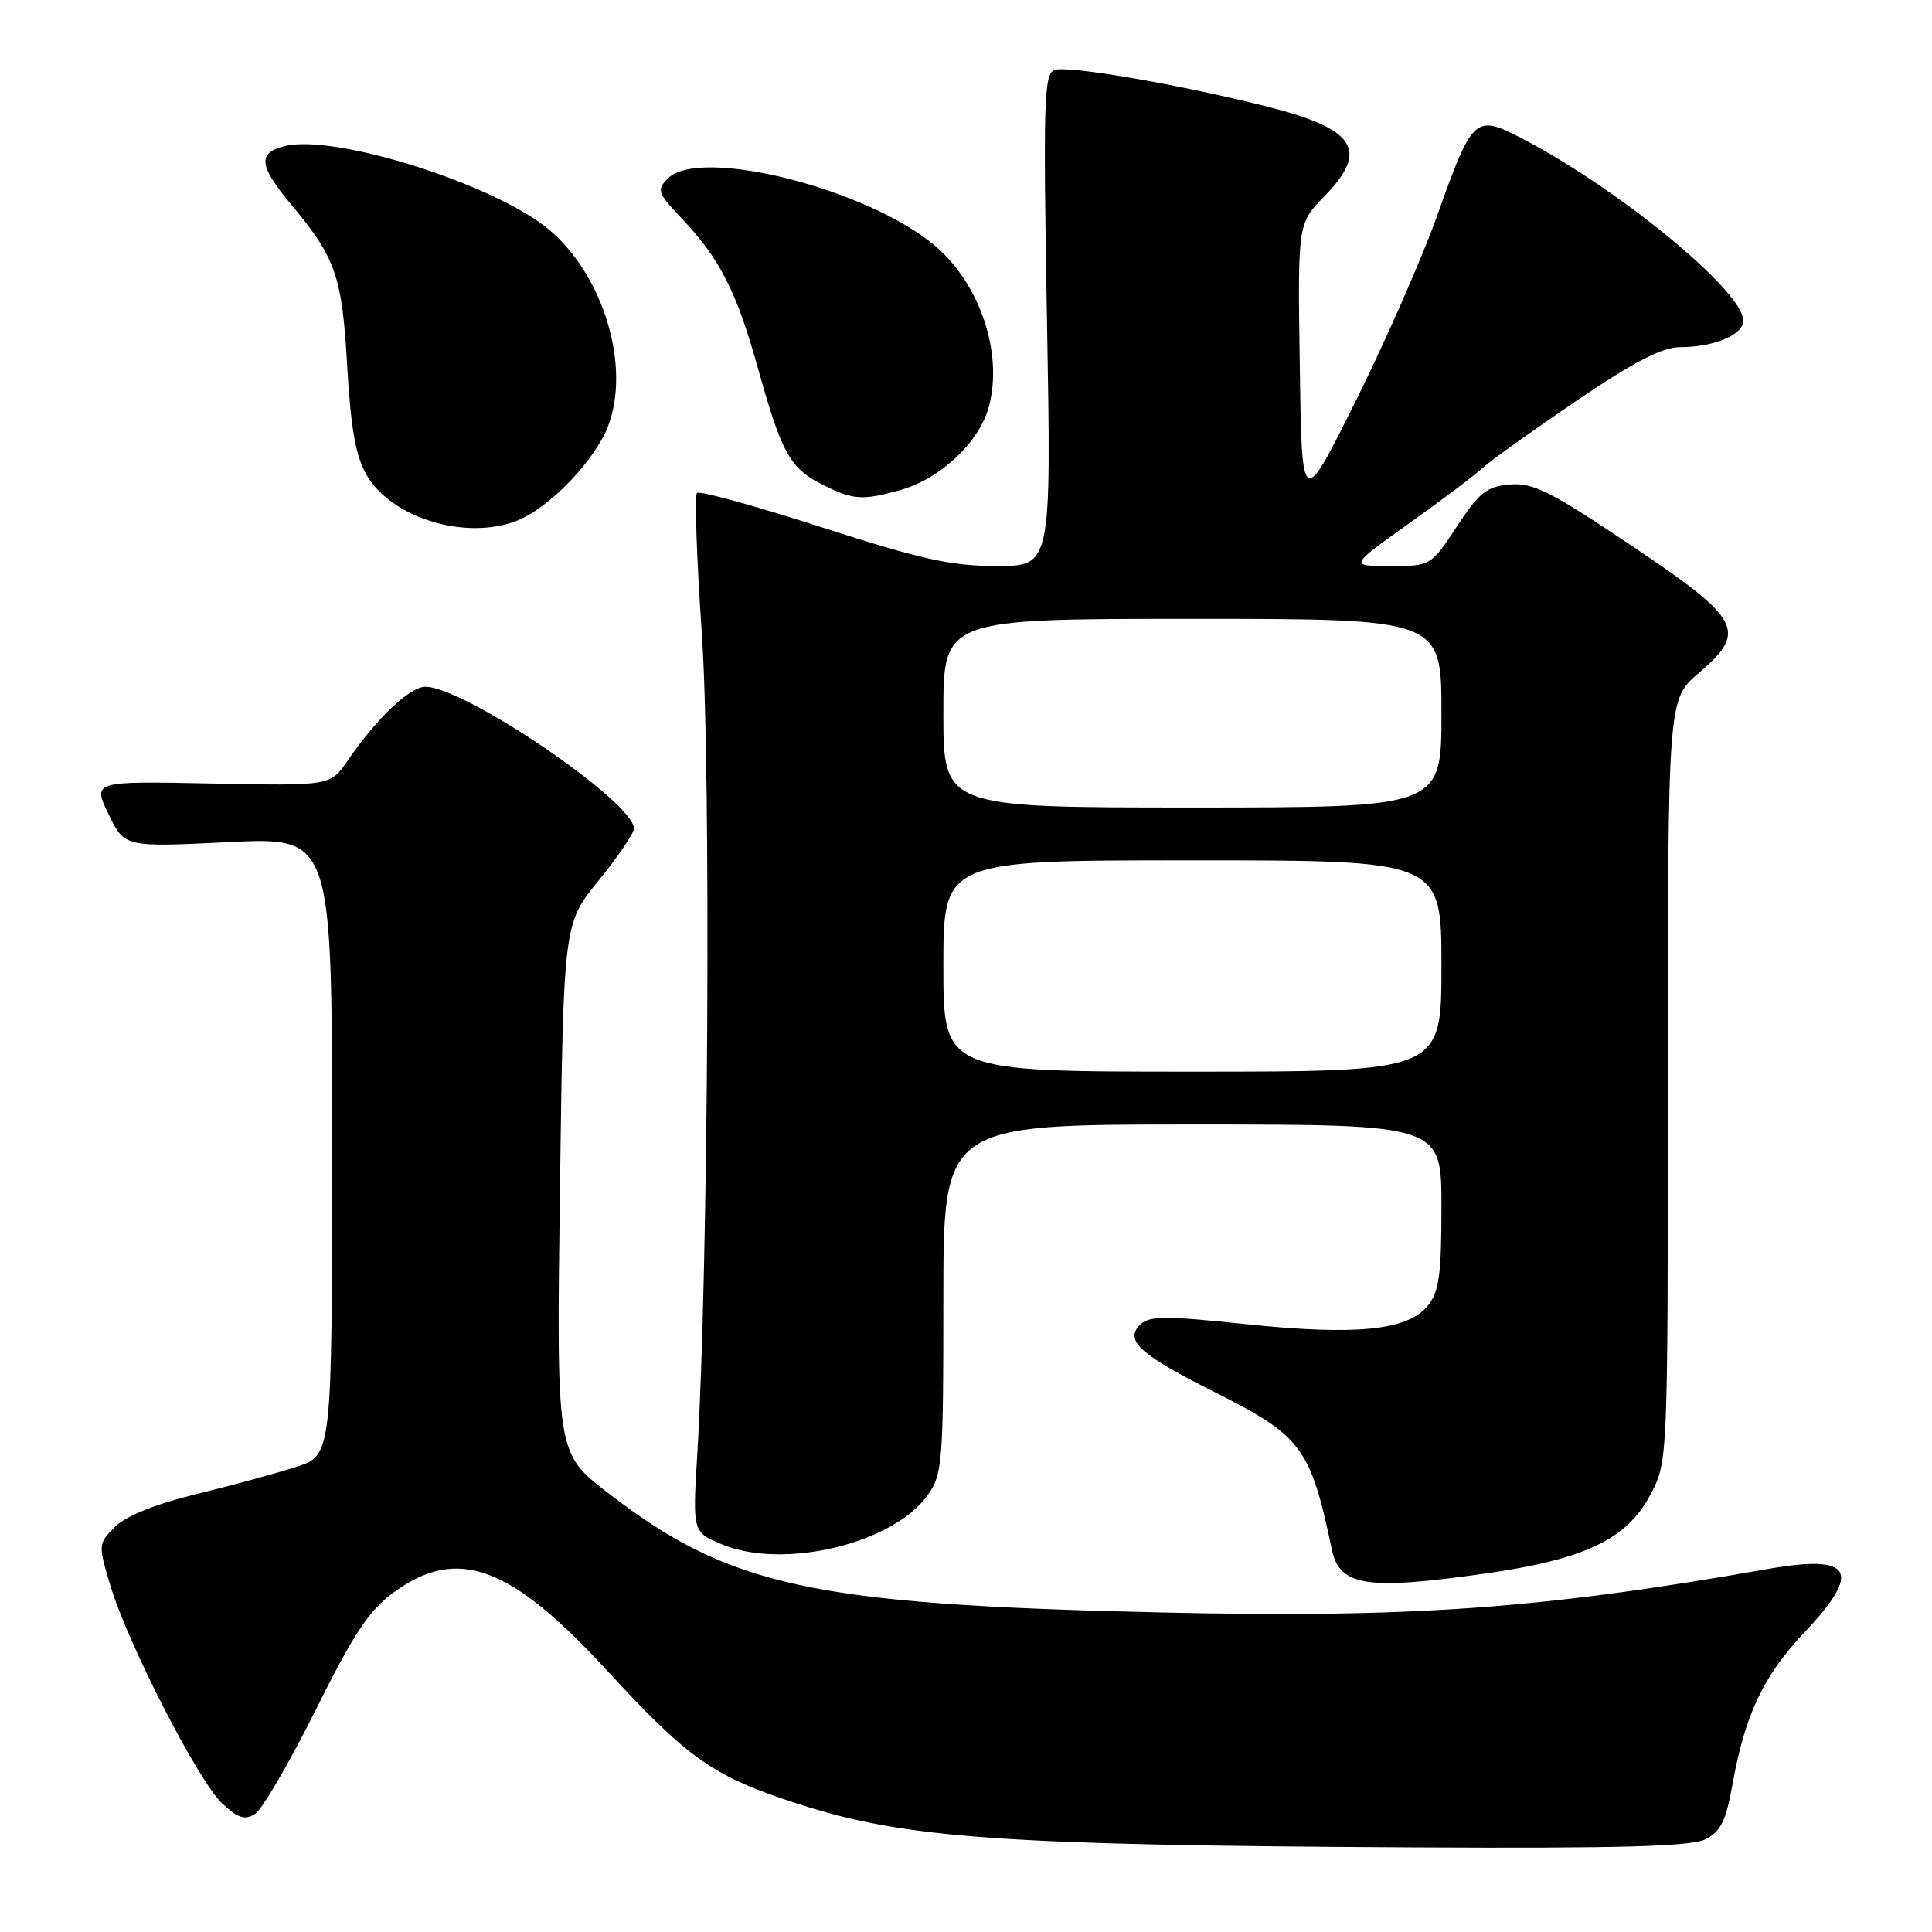 <?xml version="1.0" encoding="UTF-8" standalone="no"?>
<!DOCTYPE svg PUBLIC "-//W3C//DTD SVG 1.1//EN" "http://www.w3.org/Graphics/SVG/1.1/DTD/svg11.dtd" >
<svg xmlns="http://www.w3.org/2000/svg" xmlns:xlink="http://www.w3.org/1999/xlink" version="1.1" viewBox="0 0 256 256">
 <g >
 <path fill="currentColor"
d=" M 226.00 243.71 C 228.01 242.69 228.71 241.26 229.58 236.36 C 231.22 227.21 233.67 222.04 239.09 216.31 C 246.80 208.15 245.49 205.91 234.18 207.91 C 204.18 213.19 186.99 214.42 153.50 213.65 C 107.51 212.60 96.64 210.24 80.47 197.75 C 73.73 192.55 73.73 192.55 74.20 157.46 C 74.67 122.37 74.67 122.37 79.34 116.65 C 81.90 113.50 84.00 110.41 84.00 109.79 C 84.00 106.26 61.55 91.00 56.36 91.00 C 54.30 91.00 49.91 95.18 46.04 100.82 C 43.77 104.13 43.77 104.13 28.02 103.82 C 12.27 103.50 12.27 103.50 14.38 107.88 C 16.50 112.26 16.50 112.26 30.25 111.59 C 44.00 110.91 44.00 110.91 44.00 151.88 C 44.00 192.84 44.00 192.84 39.25 194.37 C 36.64 195.22 30.68 196.84 26.00 197.98 C 20.56 199.31 16.69 200.87 15.24 202.31 C 13.01 204.53 13.00 204.65 14.60 210.01 C 16.87 217.68 26.28 236.02 29.44 238.97 C 31.53 240.91 32.45 241.21 33.79 240.36 C 34.73 239.77 38.34 233.58 41.82 226.60 C 46.93 216.34 48.92 213.35 52.22 210.96 C 60.65 204.85 67.64 207.43 80.47 221.39 C 91.30 233.16 94.55 235.42 105.83 239.05 C 120.03 243.62 132.79 244.51 187.50 244.79 C 214.82 244.93 224.10 244.67 226.00 243.71 Z  M 196.81 208.50 C 210.01 206.62 215.56 203.97 218.69 198.05 C 221.00 193.69 221.00 193.69 221.00 143.19 C 221.00 92.69 221.00 92.69 225.05 89.22 C 231.60 83.62 230.79 82.10 216.08 72.23 C 205.45 65.10 203.15 63.94 200.08 64.20 C 197.00 64.46 196.02 65.23 193.05 69.75 C 189.59 75.00 189.59 75.00 184.19 75.00 C 178.79 75.00 178.79 75.00 186.64 69.40 C 190.97 66.32 195.40 62.98 196.50 61.97 C 197.60 60.97 203.20 56.97 208.94 53.07 C 216.56 47.91 220.27 46.00 222.63 46.00 C 227.08 46.00 231.00 44.36 231.00 42.50 C 231.00 38.51 214.07 24.66 201.12 18.06 C 195.49 15.19 195.00 15.67 190.44 28.56 C 188.50 34.03 183.67 45.02 179.71 53.00 C 172.50 67.50 172.50 67.50 172.23 48.57 C 171.95 29.63 171.95 29.63 175.48 26.02 C 181.45 19.91 179.67 17.10 167.93 14.13 C 156.19 11.17 141.41 8.63 139.71 9.28 C 138.33 9.81 138.22 13.56 138.73 42.44 C 139.31 75.00 139.31 75.00 132.05 75.00 C 126.04 75.00 122.03 74.11 108.86 69.86 C 100.11 67.04 92.67 64.99 92.35 65.32 C 92.02 65.64 92.32 74.14 93.01 84.20 C 94.23 102.22 93.86 168.47 92.39 192.75 C 91.77 203.00 91.77 203.00 95.63 204.62 C 103.78 208.03 118.32 204.57 122.92 198.12 C 124.88 195.35 125.00 193.90 125.00 172.10 C 125.00 149.00 125.00 149.00 158.00 149.00 C 191.00 149.00 191.00 149.00 191.00 159.89 C 191.00 168.92 190.69 171.16 189.19 173.02 C 186.53 176.30 179.66 176.99 165.00 175.45 C 154.42 174.34 152.28 174.35 151.09 175.52 C 148.94 177.61 151.02 179.49 161.09 184.54 C 172.48 190.27 173.65 191.84 176.47 205.29 C 177.50 210.19 181.02 210.74 196.81 208.50 Z  M 68.38 69.04 C 72.68 67.41 78.81 61.08 80.58 56.44 C 83.59 48.56 79.99 36.56 72.80 30.47 C 65.70 24.46 44.34 17.69 37.71 19.36 C 34.11 20.26 34.29 21.96 38.56 27.07 C 44.50 34.18 45.33 36.58 46.01 48.55 C 46.48 56.77 47.14 60.45 48.57 62.93 C 51.85 68.61 61.61 71.62 68.38 69.04 Z  M 119.28 64.94 C 124.59 63.46 129.76 58.61 131.03 53.89 C 132.94 46.79 129.84 37.57 123.85 32.53 C 114.88 24.98 92.73 19.41 88.50 23.64 C 86.99 25.16 87.12 25.54 90.28 28.89 C 95.44 34.35 97.58 38.58 100.49 49.00 C 103.61 60.17 104.71 62.11 109.16 64.31 C 113.11 66.25 114.28 66.33 119.28 64.94 Z  M 125.00 128.00 C 125.00 114.00 125.00 114.00 158.00 114.00 C 191.00 114.00 191.00 114.00 191.00 128.00 C 191.00 142.00 191.00 142.00 158.00 142.00 C 125.00 142.00 125.00 142.00 125.00 128.00 Z  M 125.00 94.50 C 125.00 82.00 125.00 82.00 158.00 82.00 C 191.00 82.00 191.00 82.00 191.00 94.50 C 191.00 107.00 191.00 107.00 158.00 107.00 C 125.00 107.00 125.00 107.00 125.00 94.50 Z "/>
</g>
</svg>